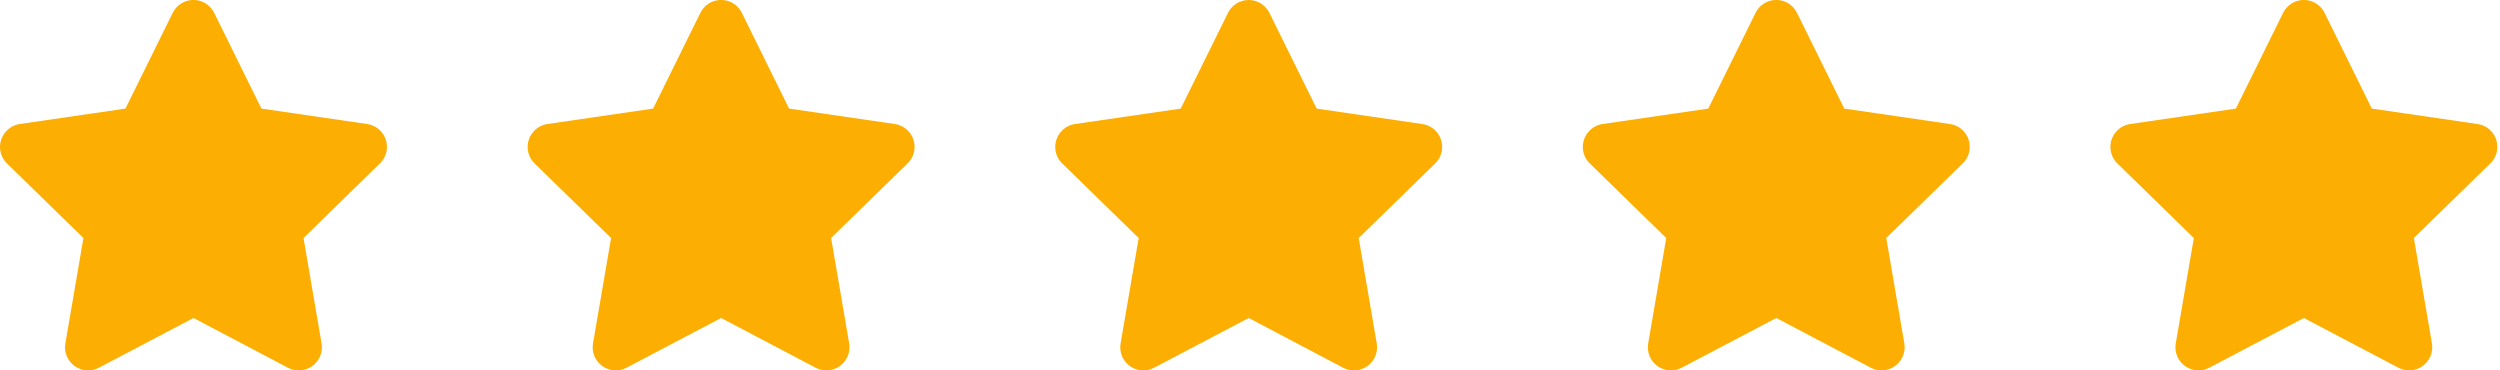 <svg width="81" height="12" viewBox="0 0 81 12" fill="none" xmlns="http://www.w3.org/2000/svg">
<g clip-path="url(#clip0_125_84)">
<path fill-rule="evenodd" clip-rule="evenodd" d="M40.458 10.303L37.396 11.913C37.272 11.979 37.132 12.009 36.992 11.999C36.852 11.989 36.718 11.941 36.605 11.858C36.491 11.776 36.403 11.663 36.351 11.533C36.298 11.403 36.283 11.261 36.308 11.123L36.893 7.712L34.416 5.296C34.273 5.158 34.192 4.969 34.19 4.77C34.187 4.572 34.264 4.381 34.402 4.239C34.517 4.118 34.667 4.041 34.83 4.018L38.255 3.519L39.785 0.42C39.846 0.294 39.942 0.188 40.061 0.113C40.179 0.039 40.317 -0 40.457 -0C40.597 -0 40.735 0.039 40.854 0.113C40.972 0.188 41.068 0.294 41.13 0.42L42.66 3.519L46.084 4.019C46.181 4.033 46.275 4.066 46.36 4.117C46.445 4.167 46.519 4.234 46.578 4.313C46.637 4.392 46.679 4.481 46.703 4.577C46.728 4.673 46.733 4.772 46.718 4.869C46.694 5.031 46.618 5.184 46.499 5.296L44.022 7.712L44.606 11.123C44.676 11.533 44.402 11.918 43.994 11.992C43.831 12.019 43.665 11.992 43.518 11.915L40.458 10.303Z" fill="#FCAF02"/>
<path d="M74.645 10.303L71.583 11.913C71.46 11.979 71.32 12.009 71.18 11.999C71.04 11.989 70.906 11.941 70.792 11.858C70.679 11.776 70.591 11.663 70.538 11.533C70.486 11.403 70.471 11.261 70.495 11.123L71.08 7.712L68.603 5.296C68.461 5.158 68.38 4.969 68.377 4.77C68.375 4.572 68.451 4.381 68.589 4.239C68.705 4.118 68.855 4.041 69.018 4.018L72.442 3.518L73.972 0.418C74.034 0.292 74.129 0.186 74.248 0.112C74.367 0.037 74.504 -0.002 74.645 -0.002C74.785 -0.002 74.922 0.037 75.041 0.112C75.16 0.186 75.256 0.292 75.317 0.418L76.847 3.518L80.271 4.018C80.369 4.032 80.463 4.065 80.548 4.115C80.632 4.165 80.706 4.232 80.765 4.311C80.824 4.39 80.867 4.48 80.891 4.575C80.915 4.671 80.92 4.77 80.906 4.868C80.882 5.029 80.805 5.182 80.686 5.294L78.209 7.71L78.794 11.121C78.864 11.531 78.59 11.917 78.182 11.99C78.019 12.017 77.852 11.99 77.706 11.913L74.645 10.303Z" fill="#FCAF02"/>
<path fill-rule="evenodd" clip-rule="evenodd" d="M6.269 10.303L3.207 11.913C3.083 11.979 2.943 12.009 2.803 11.999C2.663 11.989 2.529 11.941 2.415 11.858C2.302 11.776 2.214 11.663 2.161 11.533C2.109 11.403 2.094 11.261 2.118 11.123L2.703 7.712L0.226 5.296C0.084 5.158 0.003 4.969 0 4.77C-0.002 4.572 0.074 4.381 0.213 4.239C0.328 4.118 0.478 4.041 0.641 4.018L4.065 3.518L5.595 0.418C5.657 0.292 5.752 0.186 5.871 0.112C5.99 0.037 6.128 -0.002 6.268 -0.002C6.408 -0.002 6.545 0.037 6.664 0.112C6.783 0.186 6.879 0.292 6.94 0.418L8.47 3.518L11.895 4.018C11.992 4.032 12.086 4.065 12.171 4.115C12.255 4.165 12.329 4.232 12.388 4.311C12.447 4.39 12.49 4.48 12.514 4.575C12.538 4.671 12.543 4.77 12.529 4.868C12.505 5.029 12.428 5.182 12.309 5.294L9.834 7.712L10.419 11.123C10.489 11.533 10.215 11.918 9.807 11.992C9.644 12.019 9.477 11.992 9.331 11.915L6.269 10.303Z" fill="#FCAF02"/>
<path d="M23.364 10.303L20.302 11.913C20.178 11.979 20.038 12.009 19.899 11.999C19.759 11.989 19.624 11.941 19.511 11.858C19.397 11.776 19.309 11.663 19.257 11.533C19.204 11.403 19.189 11.261 19.214 11.123L19.799 7.712L17.322 5.296C17.18 5.158 17.098 4.969 17.096 4.77C17.093 4.572 17.17 4.381 17.308 4.239C17.424 4.118 17.573 4.041 17.736 4.018L21.161 3.518L22.691 0.418C22.752 0.292 22.848 0.186 22.967 0.112C23.086 0.037 23.223 -0.002 23.363 -0.002C23.503 -0.002 23.641 0.037 23.76 0.112C23.879 0.186 23.974 0.292 24.036 0.418L25.566 3.518L28.99 4.018C29.088 4.032 29.181 4.065 29.266 4.115C29.351 4.165 29.425 4.232 29.484 4.311C29.543 4.39 29.585 4.48 29.61 4.575C29.634 4.671 29.639 4.77 29.624 4.868C29.6 5.029 29.524 5.182 29.405 5.294L26.928 7.71L27.513 11.121C27.582 11.531 27.309 11.917 26.901 11.99C26.737 12.017 26.571 11.99 26.424 11.913L23.364 10.303Z" fill="#FCAF02"/>
<path d="M57.552 10.303L54.49 11.913C54.366 11.979 54.226 12.009 54.086 11.999C53.946 11.989 53.812 11.941 53.699 11.858C53.585 11.776 53.497 11.663 53.444 11.533C53.392 11.403 53.377 11.261 53.402 11.123L53.986 7.712L51.509 5.296C51.367 5.158 51.286 4.969 51.283 4.77C51.281 4.572 51.357 4.381 51.496 4.239C51.611 4.118 51.761 4.041 51.924 4.018L55.348 3.518L56.879 0.418C56.94 0.292 57.035 0.186 57.154 0.112C57.273 0.037 57.411 -0.002 57.551 -0.002C57.691 -0.002 57.828 0.037 57.947 0.112C58.066 0.186 58.162 0.292 58.223 0.418L59.754 3.518L63.178 4.018C63.275 4.032 63.369 4.065 63.454 4.115C63.539 4.165 63.612 4.232 63.672 4.311C63.73 4.39 63.773 4.48 63.797 4.575C63.821 4.671 63.826 4.77 63.812 4.868C63.788 5.029 63.712 5.182 63.593 5.294L61.115 7.71L61.7 11.121C61.77 11.531 61.496 11.917 61.088 11.99C60.925 12.017 60.758 11.99 60.612 11.913L57.552 10.303Z" fill="#FCAF02"/>
</g>
<defs>
<clipPath id="clip0_125_84">
<rect width="80.914" height="12" fill="white"/>
</clipPath>
</defs>
</svg>
